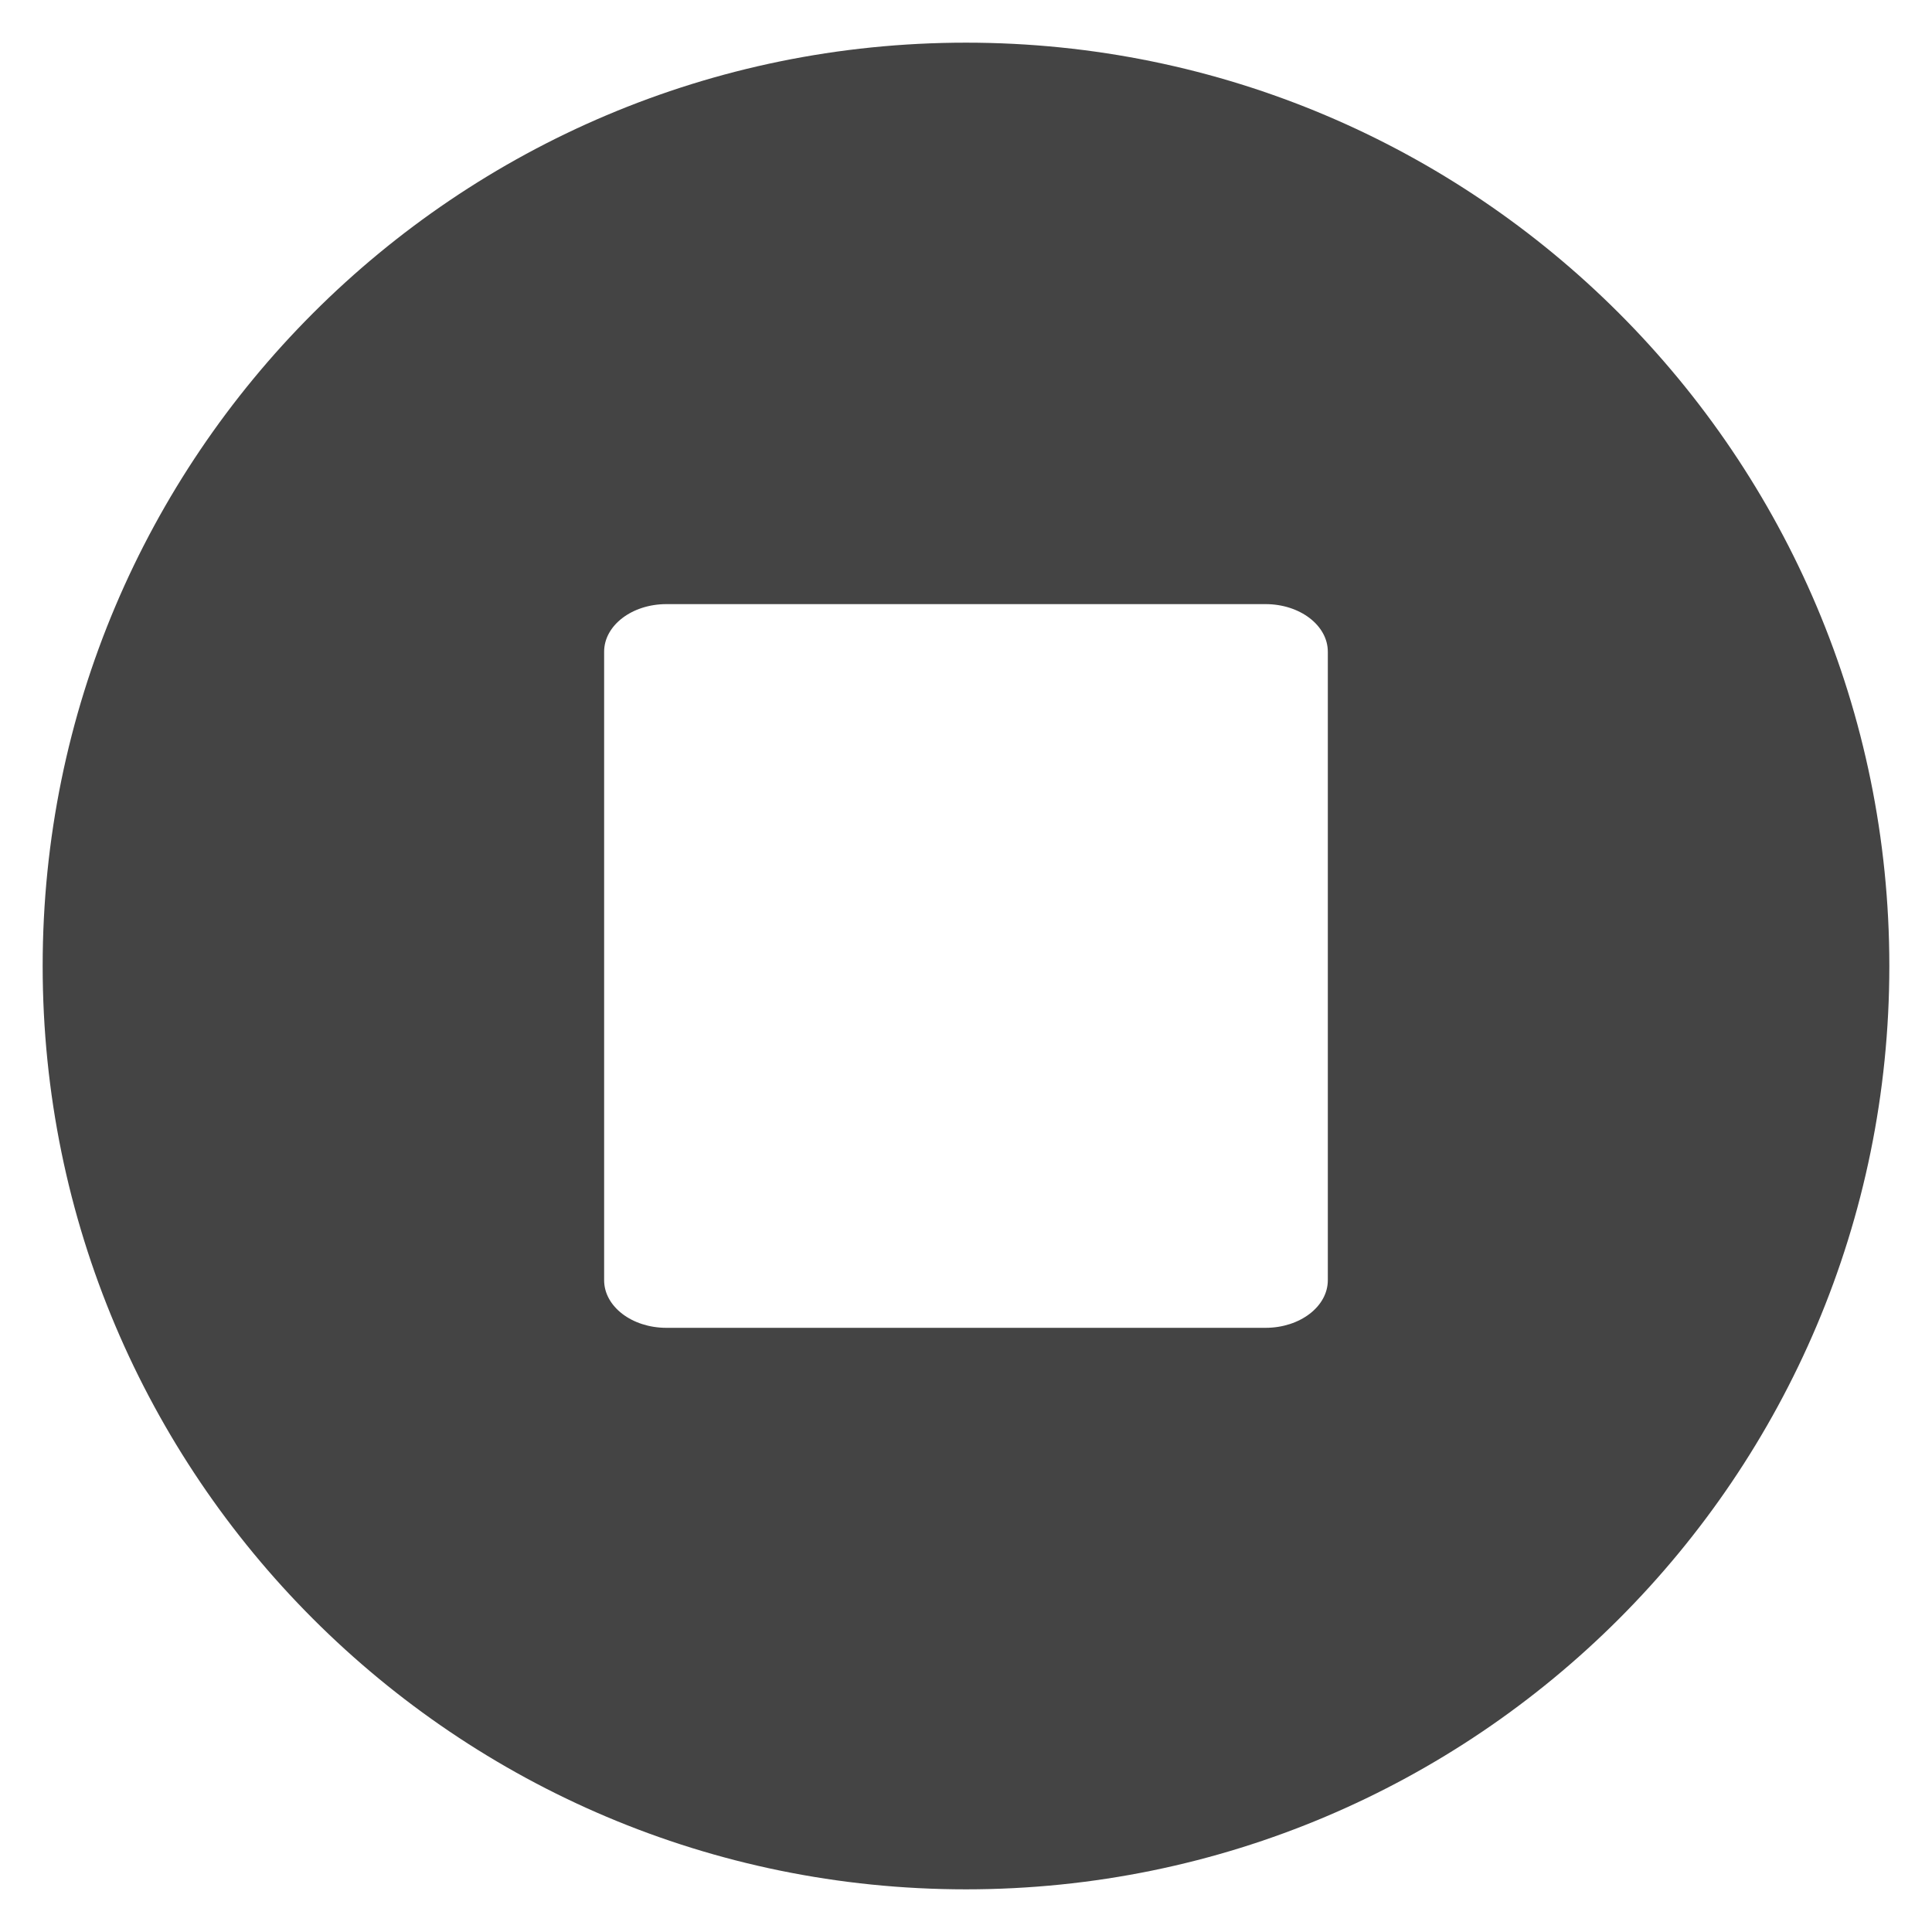 <?xml version="1.0" encoding="utf-8"?>
<!-- Generated by IcoMoon.io -->
<!DOCTYPE svg PUBLIC "-//W3C//DTD SVG 1.1//EN" "http://www.w3.org/Graphics/SVG/1.1/DTD/svg11.dtd">
<svg version="1.1" xmlns="http://www.w3.org/2000/svg" xmlns:xlink="http://www.w3.org/1999/xlink" width="36" height="36" viewBox="0 0 36 36">
<path fill="#444" d="M18 0.795c-9.503 0-17.205 7.704-17.205 17.205 0 9.503 7.702 17.205 17.205 17.205s17.205-7.702 17.205-17.205c0-9.501-7.702-17.205-17.205-17.205zM24.742 23.855c0 0.49-0.519 0.887-1.16 0.887h-11.165c-0.641 0-1.16-0.397-1.16-0.887v-11.711c0-0.49 0.519-0.887 1.16-0.887h11.165c0.641 0 1.16 0.397 1.16 0.887v11.711z"></path>
</svg>
